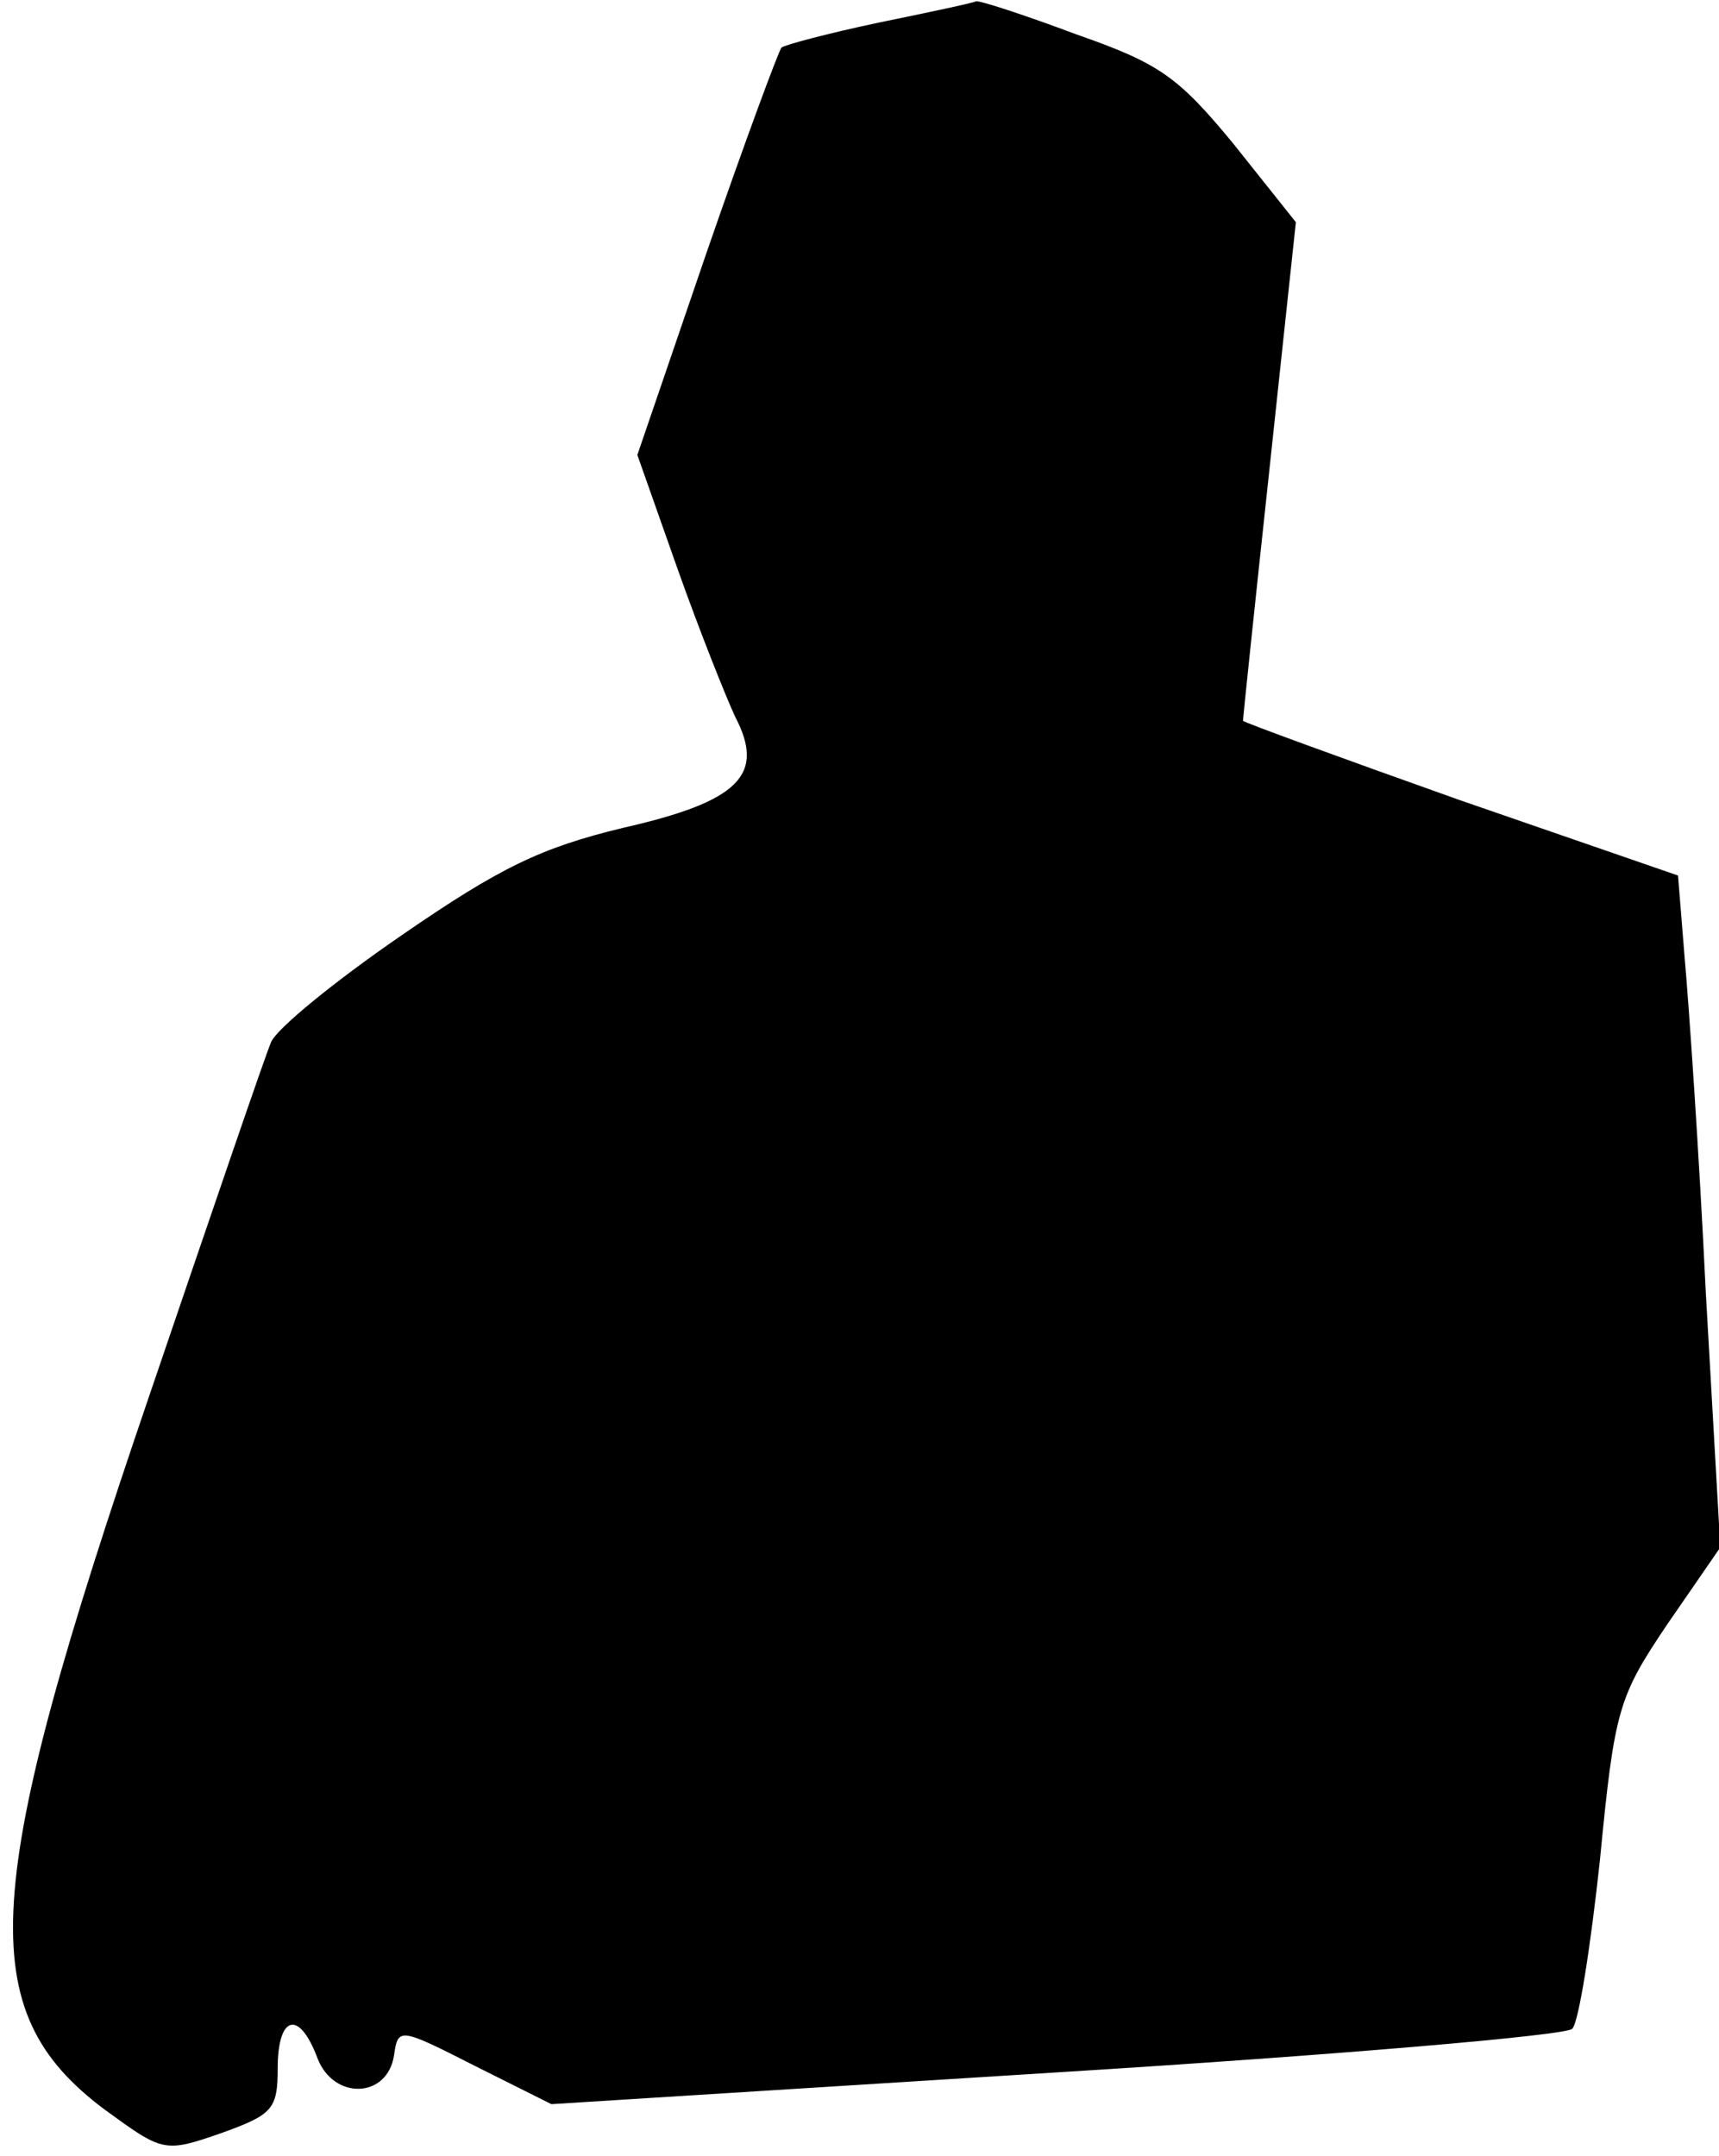 <?xml version="1.0" standalone="no"?>
<!DOCTYPE svg PUBLIC "-//W3C//DTD SVG 20010904//EN"
 "http://www.w3.org/TR/2001/REC-SVG-20010904/DTD/svg10.dtd">
<svg version="1.0" xmlns="http://www.w3.org/2000/svg"
 width="130pt" height="163pt" viewBox="0 0 130 163"
 preserveAspectRatio="xMidYMid meet">
<g transform="translate(0,163) scale(0.1,-0.1)"
fill="#000000" stroke="none">
<path fill="#000000" stroke="none" d="M665 1613 c-38 -8 -72 -17 -74 -19 -2
-2 -28 -72 -57 -156 l-52 -152 30 -85 c17 -48 37 -98 44 -113 23 -44 3 -64
-85 -84 -62 -15 -93 -30 -167 -81 -51 -35 -95 -71 -99 -81 -4 -9 -45 -129 -92
-267 -128 -375 -134 -465 -34 -540 44 -32 45 -33 88 -18 39 14 43 18 43 49 0
40 16 45 30 8 12 -32 53 -31 58 2 3 21 4 21 61 -8 l58 -29 382 24 c210 13 386
28 390 33 5 5 14 63 21 128 11 114 14 123 51 178 l40 58 -11 193 c-5 105 -13
220 -16 253 l-5 62 -165 57 c-90 32 -164 59 -164 60 0 2 9 88 20 190 l20 187
-47 59 c-42 51 -56 61 -119 83 -40 15 -74 26 -76 25 -1 -1 -34 -8 -73 -16z"/>
</g>
</svg>
